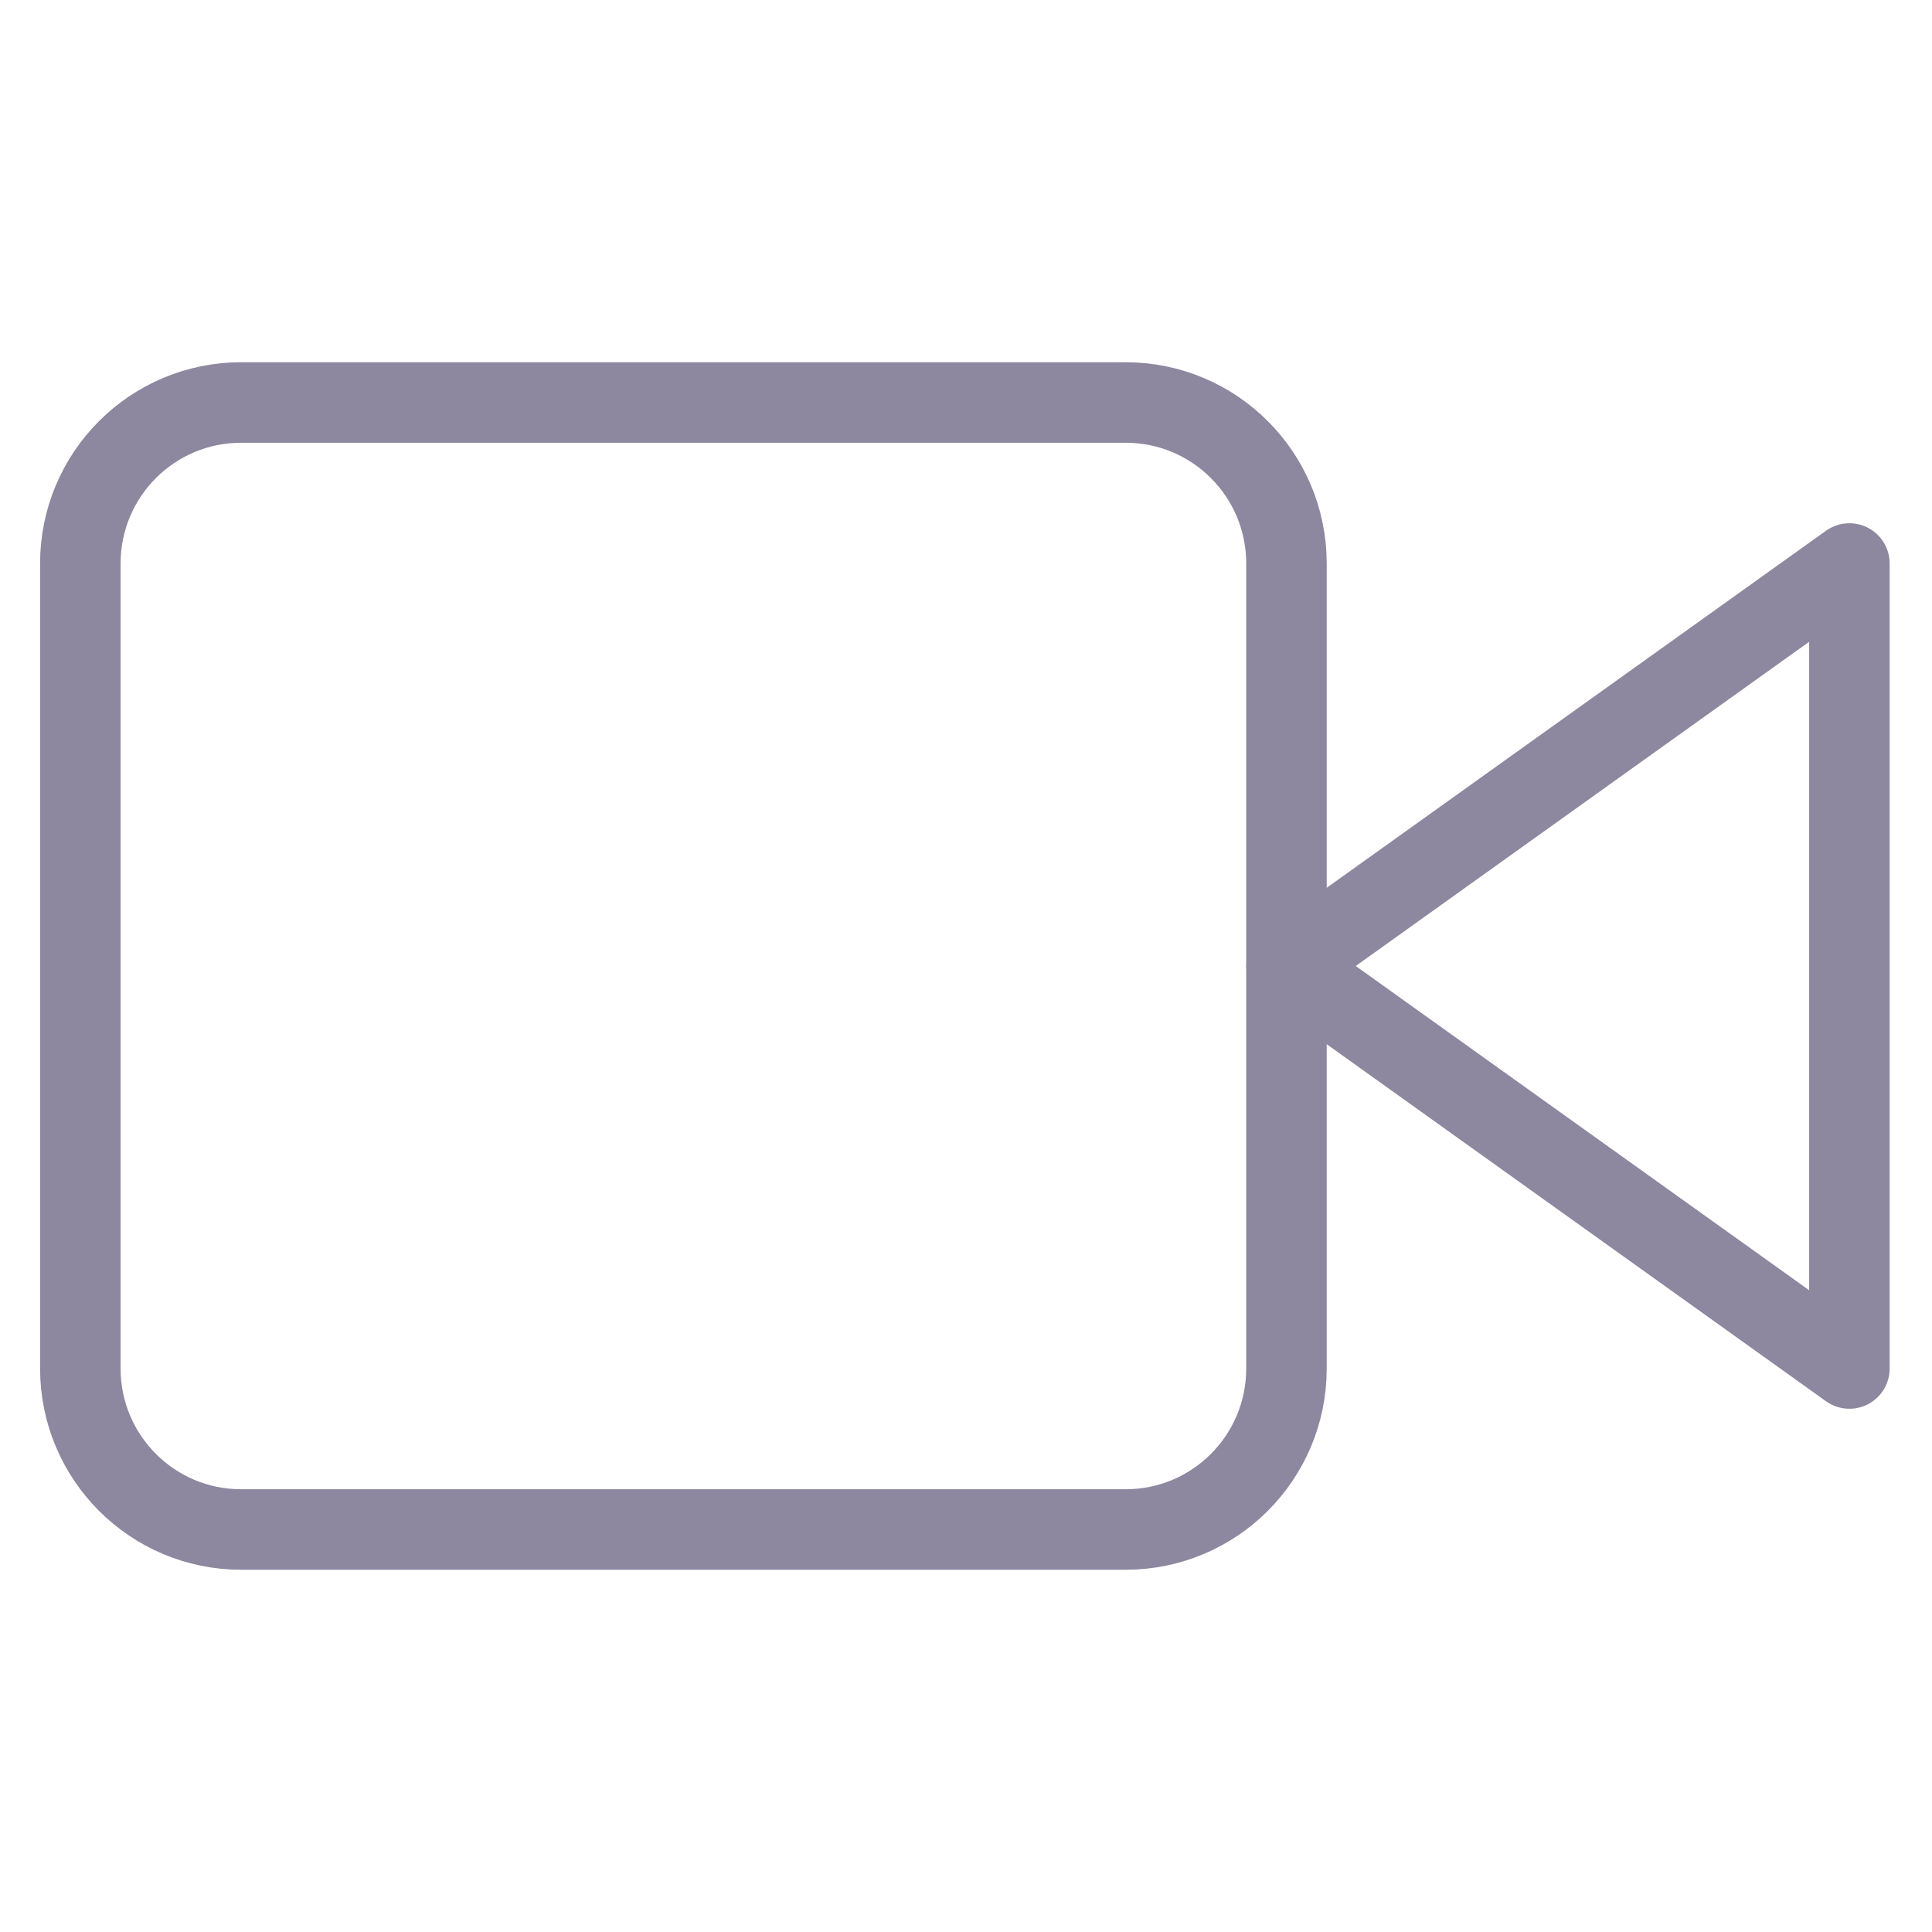 <svg width="24" height="24" viewBox="0 0 24 24" fill="none" xmlns="http://www.w3.org/2000/svg">
<g clip-path="url(#clip0_1072_33374)">
<path d="M22.974 7L15.982 12L22.974 17V7Z" stroke="#8D879F" stroke-linecap="round" stroke-linejoin="round"/>
<path d="M13.983 5H2.996C1.892 5 0.998 5.895 0.998 7V17C0.998 18.105 1.892 19 2.996 19H13.983C15.087 19 15.981 18.105 15.981 17V7C15.981 5.895 15.087 5 13.983 5Z" stroke="#8D879F" stroke-linecap="round" stroke-linejoin="round"/>
</g>
<defs>
<clipPath id="clip0_1072_33374">
<rect width="23.973" height="24" fill="white"/>
</clipPath>
</defs>
</svg>
